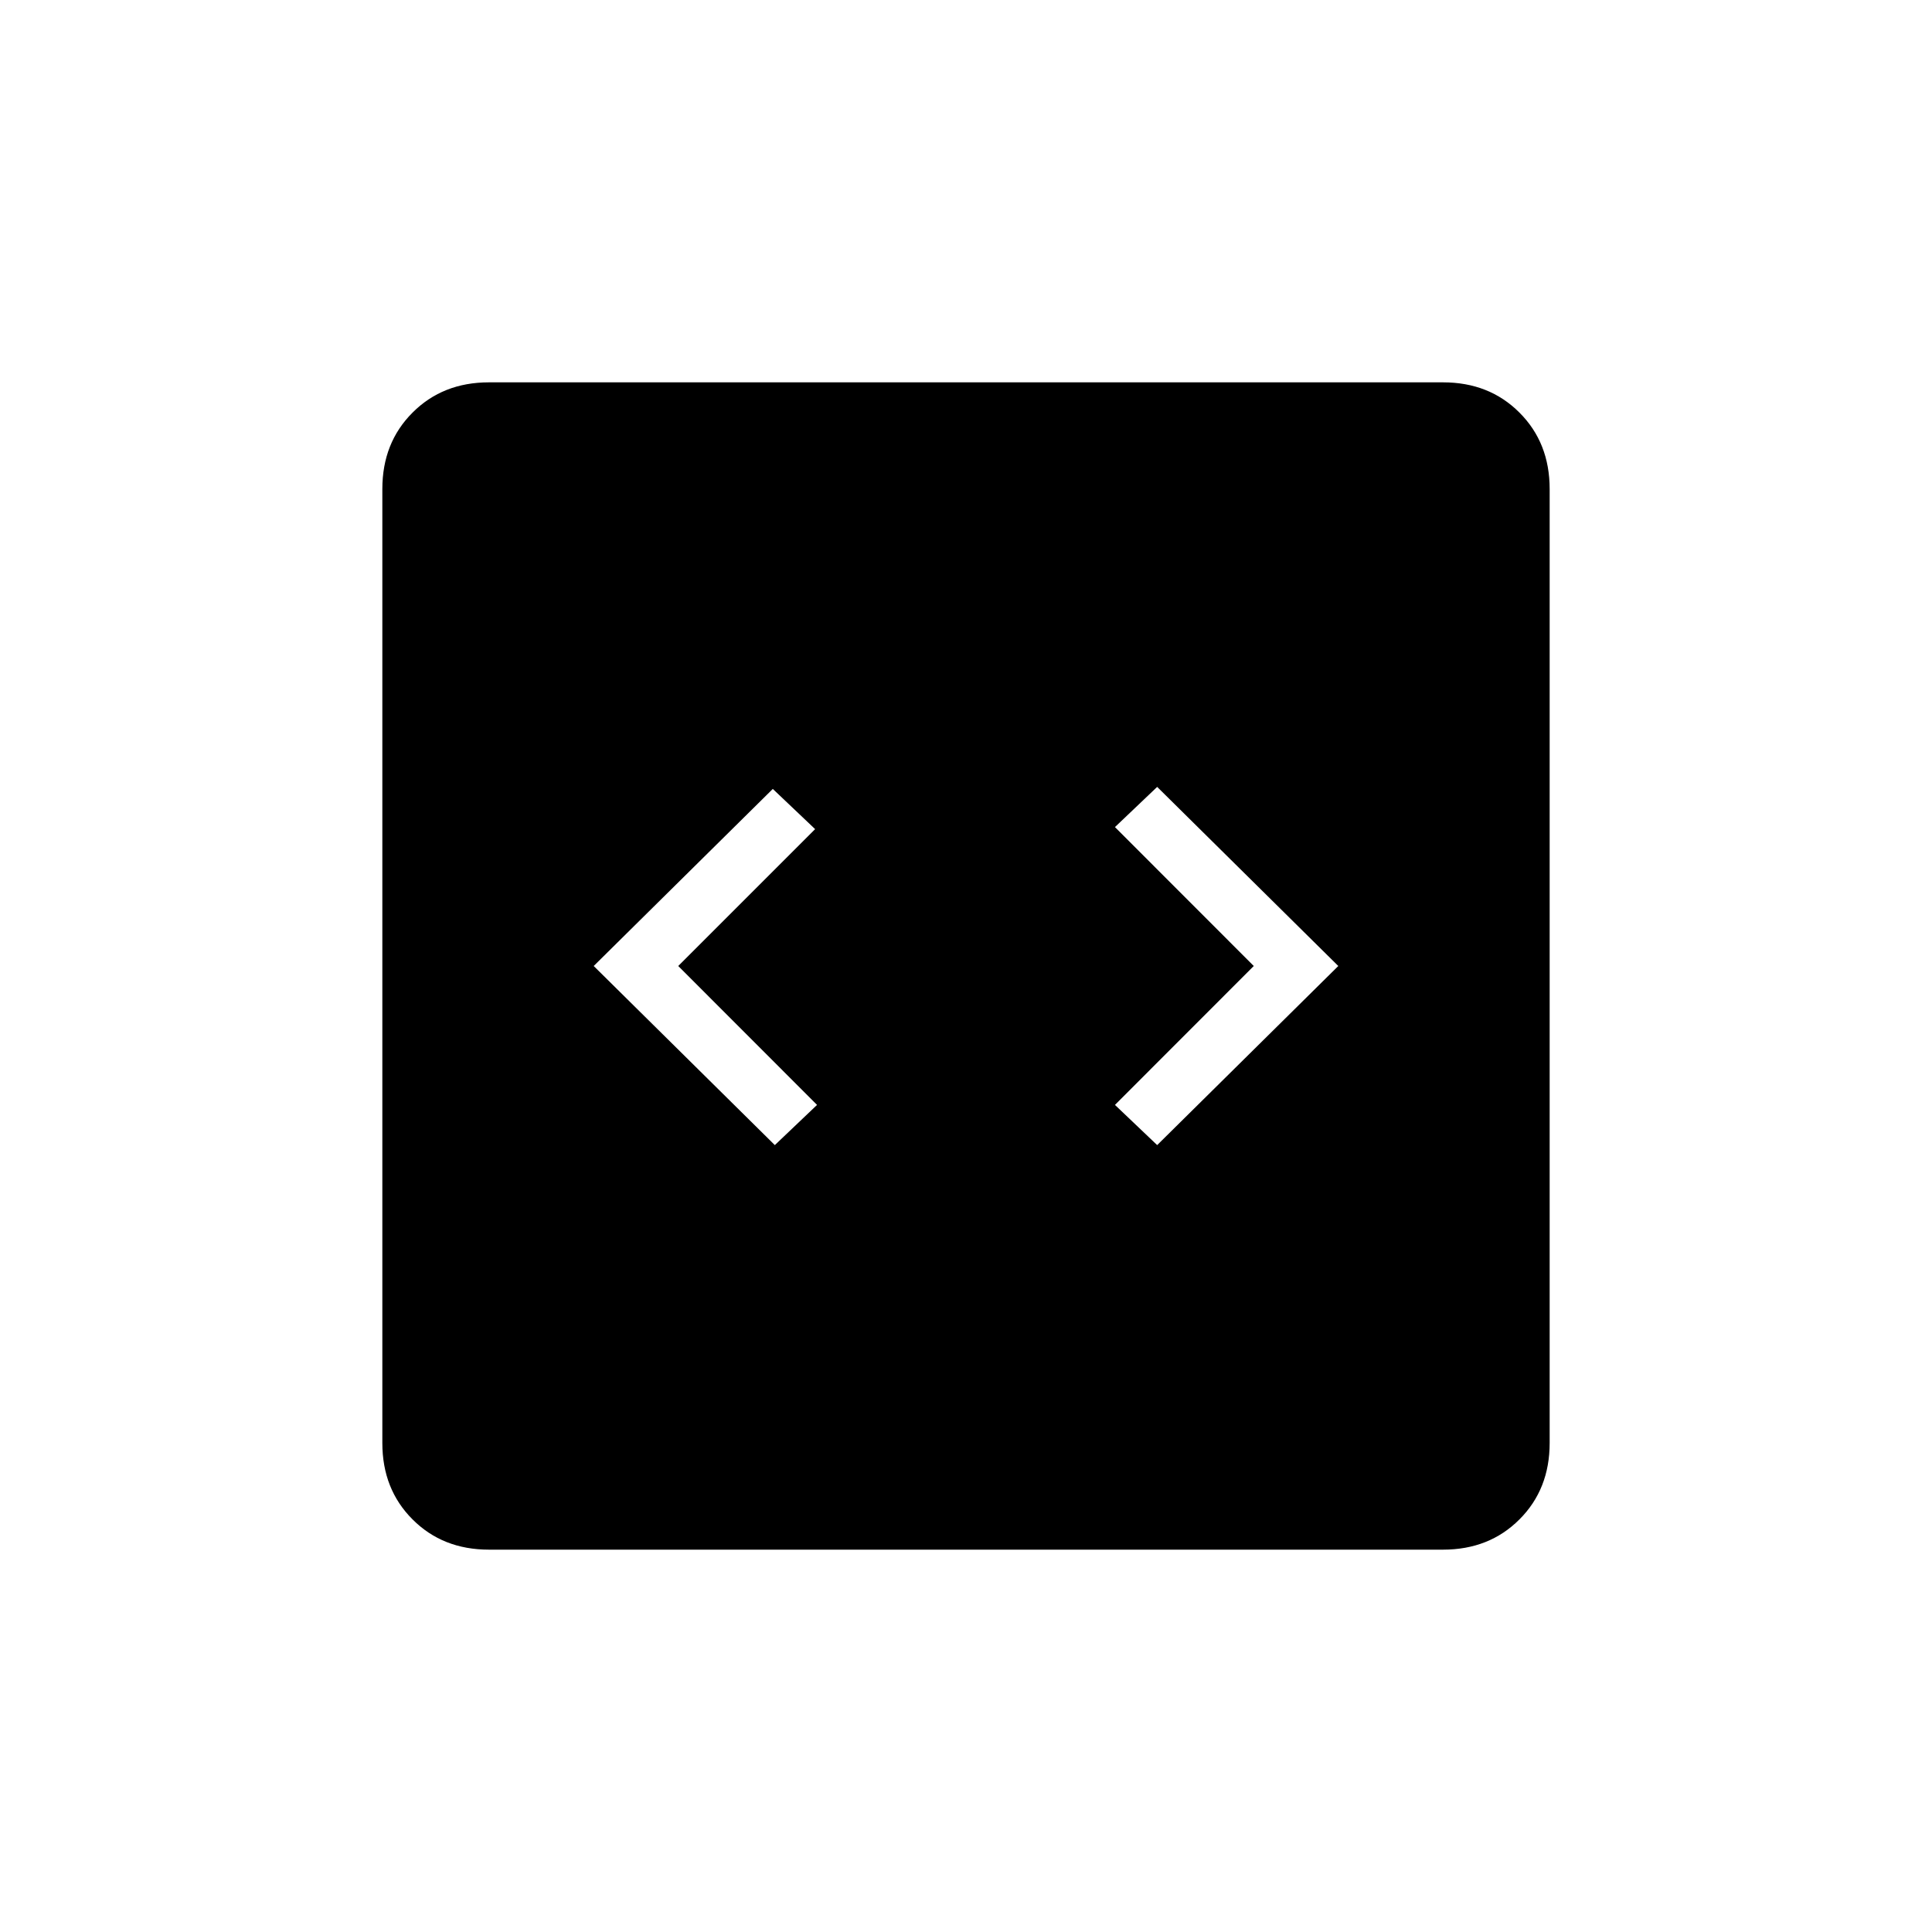 <svg xmlns="http://www.w3.org/2000/svg" height="20" width="20"><path d="m8.021 11.854.437-.416L7.021 10l1.417-1.417L8 8.167 6.146 10Zm3.958 0L13.854 10l-1.875-1.854-.437.416L12.979 10l-1.437 1.438Zm-6.917 4.188q-.479 0-.791-.313-.313-.312-.313-.791V5.062q0-.479.313-.791.312-.313.791-.313h9.876q.479 0 .791.313.313.312.313.791v9.876q0 .479-.313.791-.312.313-.791.313Z"/></svg>